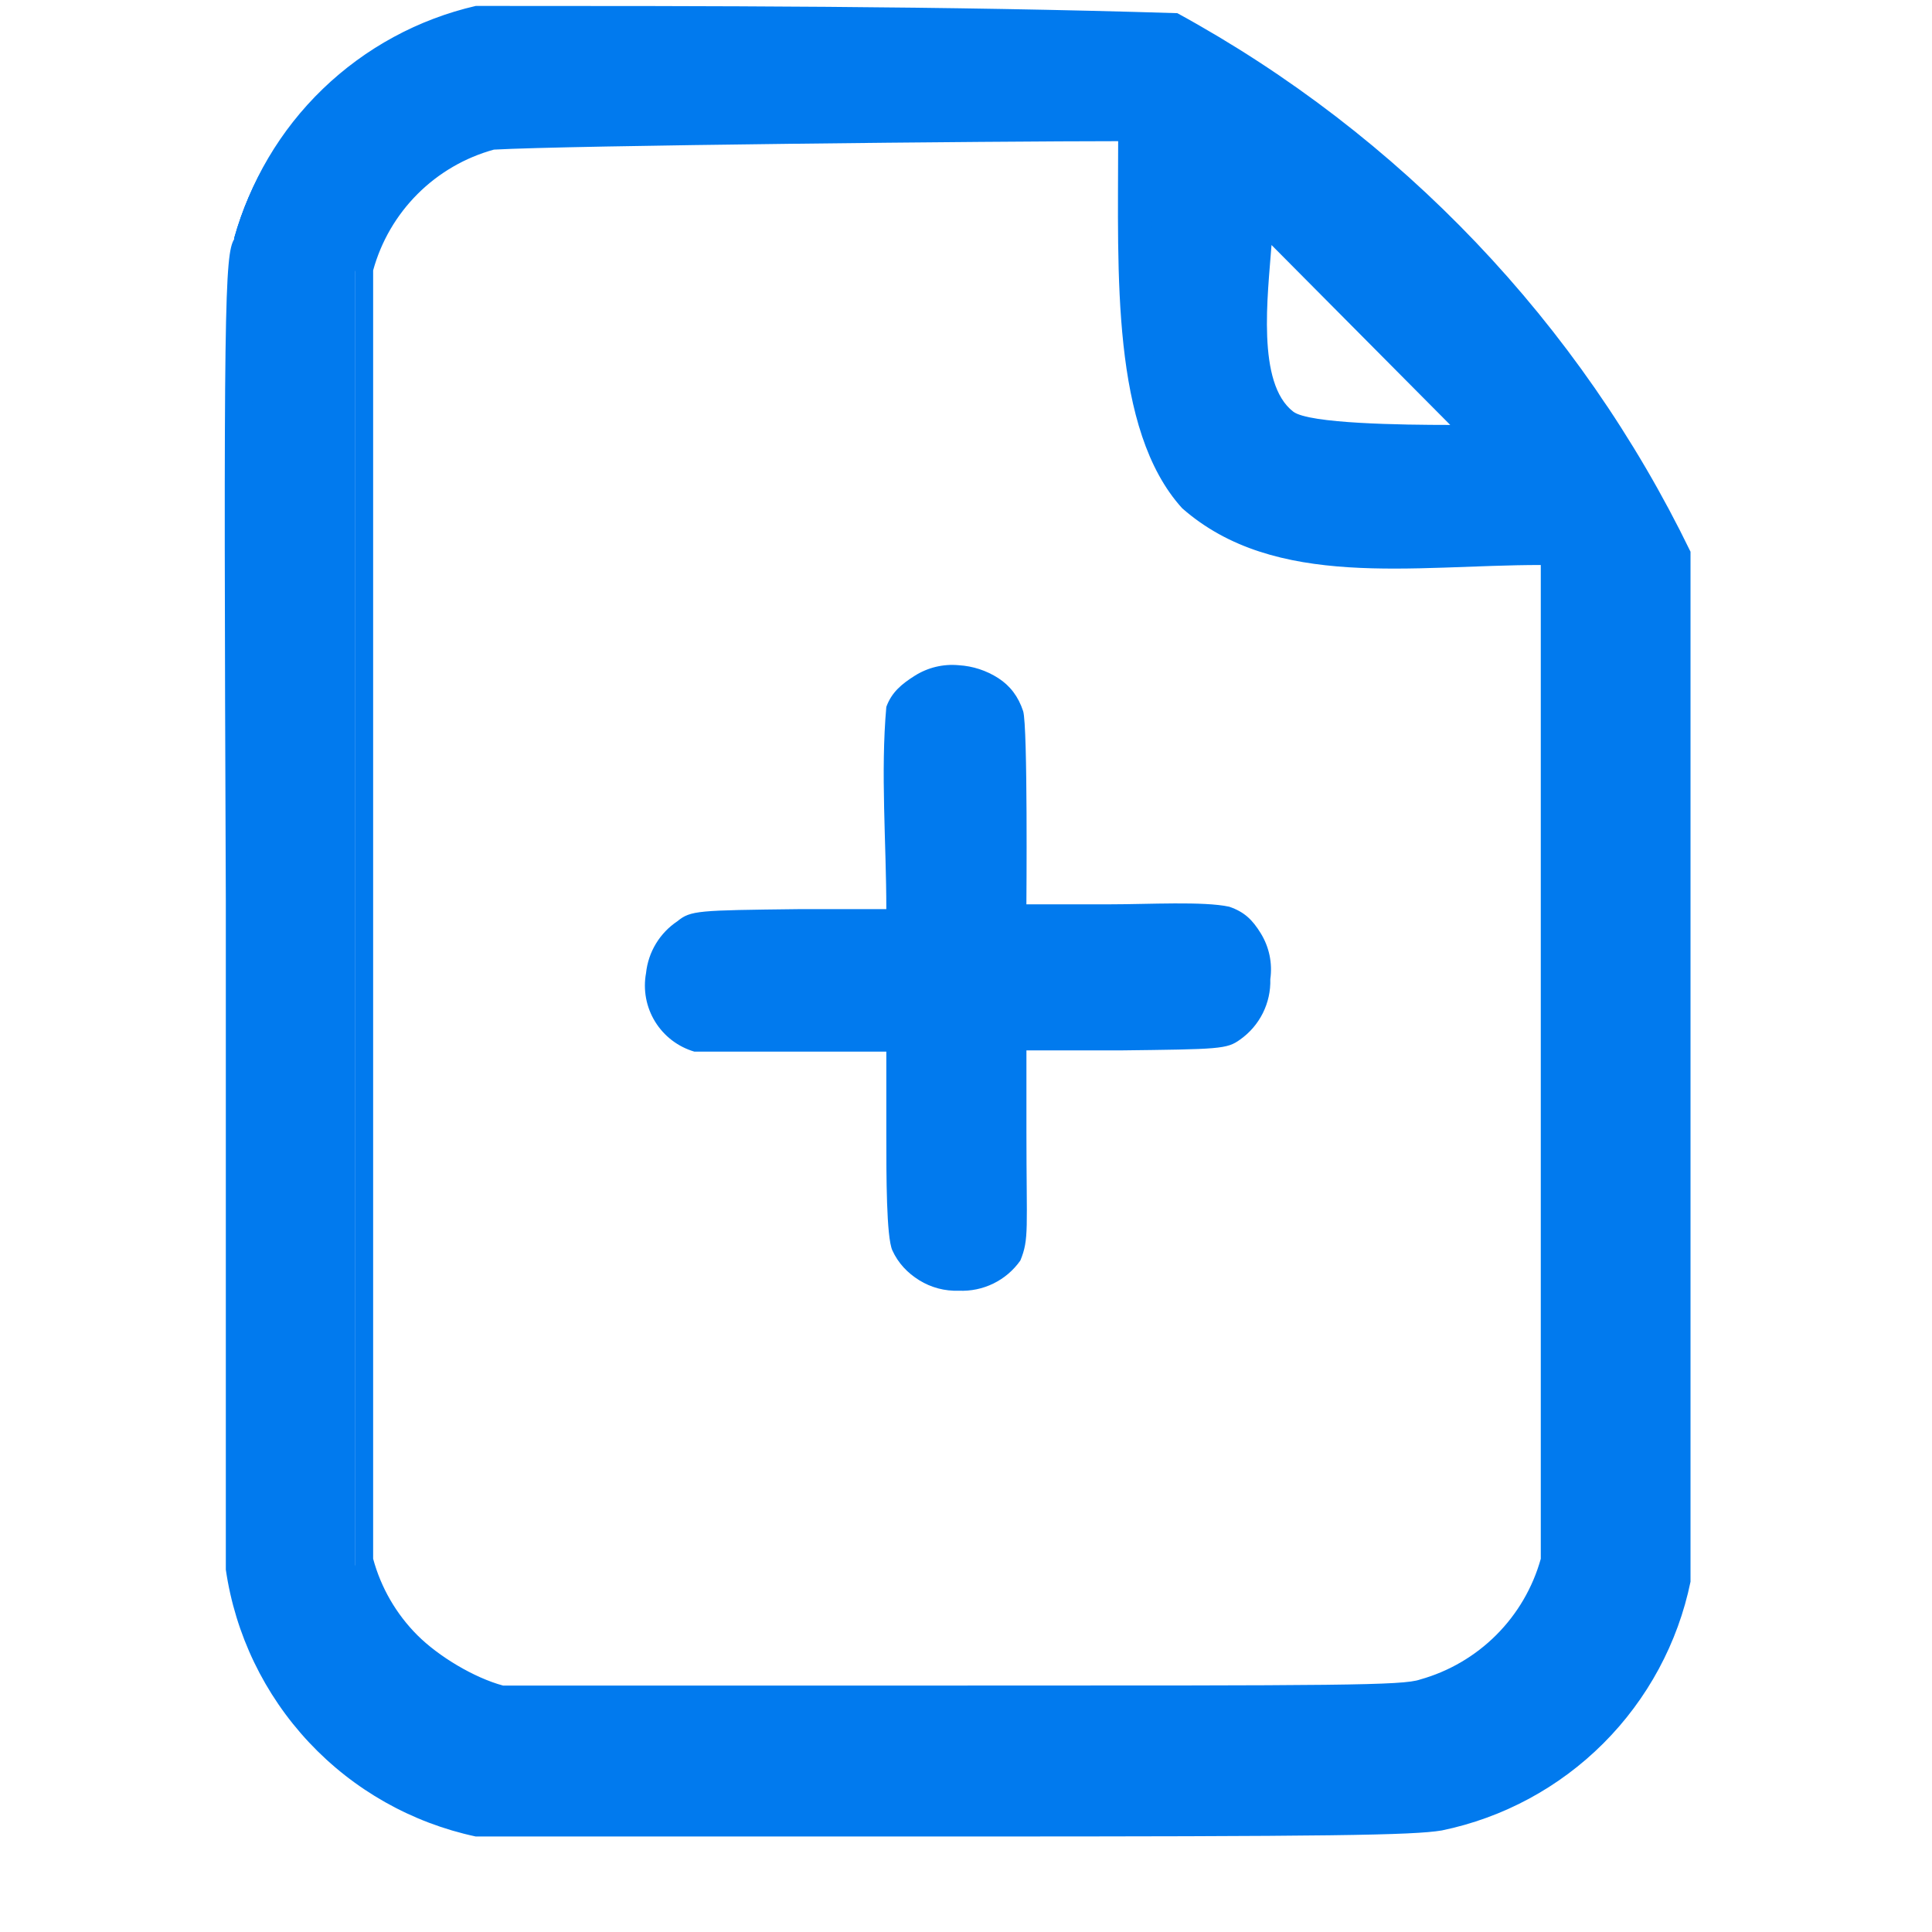 <svg width="16" height="16" viewBox="0 0 500 500" fill="none" xmlns="http://www.w3.org/2000/svg">
    <path fill-rule="evenodd" clip-rule="evenodd" d="M123.13 3.409C108.375 6.413 94.734 13.428 83.707 23.683C72.68 33.938 64.695 47.035 60.63 61.534C60.63 67.471 60.63 82.159 60.63 233.096C60.63 355.284 60.63 400.284 60.63 405.596C63.165 421.549 70.506 436.349 81.674 448.019C92.842 459.689 107.304 467.675 123.13 470.909C129.068 470.909 150.63 470.909 248.13 470.909C345.63 470.909 365.318 470.909 371.255 470.909C386.661 467.784 400.805 460.189 411.92 449.074C423.036 437.958 430.63 423.814 433.755 408.409C433.755 402.471 433.755 379.659 433.755 275.596C433.755 194.346 433.755 147.471 433.755 143.409C405.726 85.126 360.305 36.975 303.755 5.596C273.874 2.276 243.762 1.544 213.755 3.409C147.505 3.409 129.068 3.409 123.13 3.409ZM291.88 34.659H295.005C295.005 64.034 286.255 108.096 310.005 128.409C333.755 148.721 372.505 141.534 403.755 141.534V144.659C403.755 144.659 403.755 204.034 403.755 272.471C403.755 379.971 403.755 397.471 402.193 402.784C400.72 411.621 396.81 419.872 390.903 426.608C384.995 433.343 377.325 438.296 368.755 440.909C363.755 440.909 348.13 440.909 248.13 440.909C148.13 440.909 132.505 440.909 127.505 440.909C118.8 438.851 110.846 434.392 104.549 428.039C98.251 421.686 93.862 413.694 91.88 404.971C91.88 400.284 91.88 378.409 91.88 237.784C91.88 97.159 91.88 74.971 91.88 70.284C93.954 61.688 98.341 53.824 104.566 47.544C110.79 41.264 118.616 36.808 127.193 34.659C154.979 32.953 182.844 32.953 210.63 34.659C253.755 34.659 290.318 34.659 291.88 34.659ZM331.88 109.034C318.443 97.159 326.255 71.221 326.255 56.221L381.88 112.159C368.13 112.159 341.88 118.096 331.88 109.034Z" fill="#017AEE" />
    <path fill-rule="evenodd" clip-rule="evenodd" d="M123.13 3.409C108.375 6.413 94.734 13.428 83.707 23.683C72.68 33.938 64.695 47.035 60.63 61.534C60.63 67.471 60.63 82.159 60.63 233.096C60.63 355.284 60.63 400.284 60.63 405.596C63.165 421.549 70.506 436.349 81.674 448.019C92.842 459.689 107.304 467.675 123.13 470.909C129.068 470.909 150.63 470.909 248.13 470.909C345.63 470.909 365.318 470.909 371.255 470.909C386.661 467.784 400.805 460.189 411.92 449.074C423.036 437.958 430.63 423.814 433.755 408.409C433.755 402.471 433.755 379.659 433.755 275.596C433.755 194.346 433.755 147.471 433.755 143.409C405.726 85.126 360.305 36.975 303.755 5.596C273.874 2.276 243.762 1.544 213.755 3.409C147.505 3.409 129.068 3.409 123.13 3.409ZM291.88 34.659H295.005C295.005 64.034 286.255 108.096 310.005 128.409C333.755 148.721 372.505 141.534 403.755 141.534V144.659C403.755 144.659 403.755 204.034 403.755 272.471C403.755 379.971 403.755 397.471 402.193 402.784C400.72 411.621 396.81 419.872 390.903 426.608C384.995 433.343 377.325 438.296 368.755 440.909C363.755 440.909 348.13 440.909 248.13 440.909C148.13 440.909 132.505 440.909 127.505 440.909C118.8 438.851 110.846 434.392 104.549 428.039C98.251 421.686 93.862 413.694 91.88 404.971C91.88 400.284 91.88 378.409 91.88 237.784C91.88 97.159 91.88 74.971 91.88 70.284C93.954 61.688 98.341 53.824 104.566 47.544C110.79 41.264 118.616 36.808 127.193 34.659C154.979 32.953 182.844 32.953 210.63 34.659C253.755 34.659 290.318 34.659 291.88 34.659ZM331.88 109.034C318.443 97.159 326.255 71.221 326.255 56.221L381.88 112.159C368.13 112.159 341.88 118.096 331.88 109.034Z" fill="#017AEE" />
    <path d="M248.13 475.284C151.255 475.284 130.318 475.284 123.13 475.284C106.584 471.757 91.516 463.249 79.951 450.902C68.386 438.555 60.88 422.962 58.443 406.221C58.443 400.596 58.443 356.846 58.443 233.096C57.818 78.409 58.13 65.909 60.63 61.846C64.601 47.071 72.514 33.654 83.523 23.03C94.533 12.406 108.223 4.976 123.13 1.534C183.415 1.534 244.741 1.534 304.693 3.409C362.385 34.919 408.812 83.639 437.505 142.784C437.505 148.721 437.505 218.409 437.505 275.909C437.505 381.846 437.505 403.096 437.505 409.346C434.237 425.192 426.398 439.733 414.957 451.173C403.517 462.614 388.976 470.453 373.13 473.721C365.63 474.971 344.693 475.284 248.13 475.284ZM124.693 7.471C110.651 10.562 97.723 17.438 87.312 27.354C76.9 37.27 69.402 49.847 65.63 63.721C65.63 68.096 65.63 89.346 63.755 233.096C63.755 353.409 63.755 399.971 63.755 405.284C66.315 420.626 73.487 434.826 84.318 445.991C95.148 457.156 109.122 464.758 124.38 467.784C130.005 467.784 153.13 467.784 247.193 467.784C341.255 467.784 364.068 467.784 369.693 467.784C384.642 464.765 398.368 457.402 409.152 446.618C419.936 435.834 427.299 422.108 430.318 407.159C430.318 401.534 430.318 379.346 430.318 274.971C430.318 158.409 430.318 144.659 430.318 143.409C402.348 86.62 357.917 39.575 302.818 8.409C273.215 5.624 243.449 4.997 213.755 6.534C148.443 6.534 129.38 6.534 124.693 7.471ZM249.693 444.971C147.193 444.971 133.755 444.971 128.13 444.971C119.07 442.442 110.888 437.453 104.489 430.559C98.091 423.664 93.727 415.132 91.88 405.909C91.88 400.596 91.88 379.971 91.88 237.784C91.88 95.596 91.88 74.659 91.88 69.346C93.994 60.816 98.266 52.972 104.286 46.569C110.306 40.167 117.871 35.419 126.255 32.784C154.354 31.056 182.532 31.056 210.63 32.784C232.505 32.784 289.693 32.784 292.505 32.784L298.13 34.659C298.13 40.596 298.13 47.159 298.13 54.034C298.13 80.909 295.005 111.221 312.505 127.471C333.831 140.765 359.412 145.456 384.068 140.596H404.38V146.221C404.38 149.659 404.38 273.409 404.38 274.659C404.38 383.409 404.38 399.659 404.38 405.909C402.044 414.682 397.433 422.684 391.013 429.104C384.593 435.524 376.591 440.135 367.818 442.471C364.068 443.721 350.318 444.034 248.13 444.034L249.693 444.971ZM127.818 38.721C120.347 40.774 113.538 44.734 108.059 50.213C102.581 55.691 98.621 62.5 96.568 69.971C96.568 74.659 96.568 99.346 96.568 236.846C96.568 374.346 96.568 398.721 96.568 403.409C98.592 410.894 102.543 417.718 108.026 423.201C113.509 428.684 122.695 434.197 130.181 436.221C134.868 436.221 149.38 436.221 247.818 436.221C346.255 436.221 363.13 436.221 367.505 434.659C374.962 432.578 381.756 428.608 387.231 423.134C392.705 417.66 396.674 410.866 398.755 403.409C398.755 398.721 398.755 378.409 398.755 273.721C398.755 200.909 398.755 148.721 398.755 146.221C365.765 146.221 330.005 152.686 305.943 131.534C287.505 111.221 289.38 70.63 289.38 36.534C258.351 36.534 147.31 37.627 127.818 38.721ZM248.13 334.034C244.534 334.169 240.979 333.231 237.918 331.338C234.857 329.446 232.429 326.876 230.943 323.598C229.38 320.154 229.38 304.226 229.38 293.721V272.159H206.255C206.255 272.159 185.318 272.159 179.693 272.159C175.466 270.918 171.85 268.155 169.541 264.403C167.233 260.652 166.396 256.178 167.193 251.846C167.474 249.146 168.349 246.542 169.753 244.219C171.158 241.896 173.058 239.912 175.318 238.409C178.755 235.596 180.63 235.596 206.568 235.284H229.38C229.38 218.253 227.861 199.912 229.38 182.944C230.748 179.167 233.331 177.04 236.725 174.891C240.119 172.741 244.131 171.78 248.13 172.159C251.767 172.376 255.286 173.525 258.351 175.496C261.416 177.466 263.555 180.284 264.785 184.034C266.015 187.784 265.63 234.034 265.63 234.034H287.505C297.256 234.034 311.538 233.209 318.13 234.659C322.055 236 324.141 238.044 326.309 241.581C328.477 245.119 329.342 249.302 328.755 253.409C328.846 256.456 328.18 259.478 326.817 262.205C325.453 264.932 323.435 267.278 320.943 269.034C317.505 271.534 315.63 271.534 289.693 271.846H265.639V292.928C265.639 318.24 266.372 320.596 264.068 326.221C262.283 328.759 259.887 330.806 257.101 332.171C254.315 333.537 251.229 334.178 248.13 334.034ZM352.505 117.159C344.543 117.855 336.587 115.756 330.005 111.221C318.443 101.534 320.63 83.409 322.193 69.034C322.193 64.346 322.193 59.971 322.193 56.221V48.721L388.443 114.971H369.38C363.797 115.991 358.164 116.721 352.505 117.159ZM329.068 63.409C328.104 76.48 325.165 99.211 334.693 106.534C338.759 109.659 362.919 109.971 375.318 109.971L329.068 63.409Z" fill="#017AEE" />
</svg>
    
